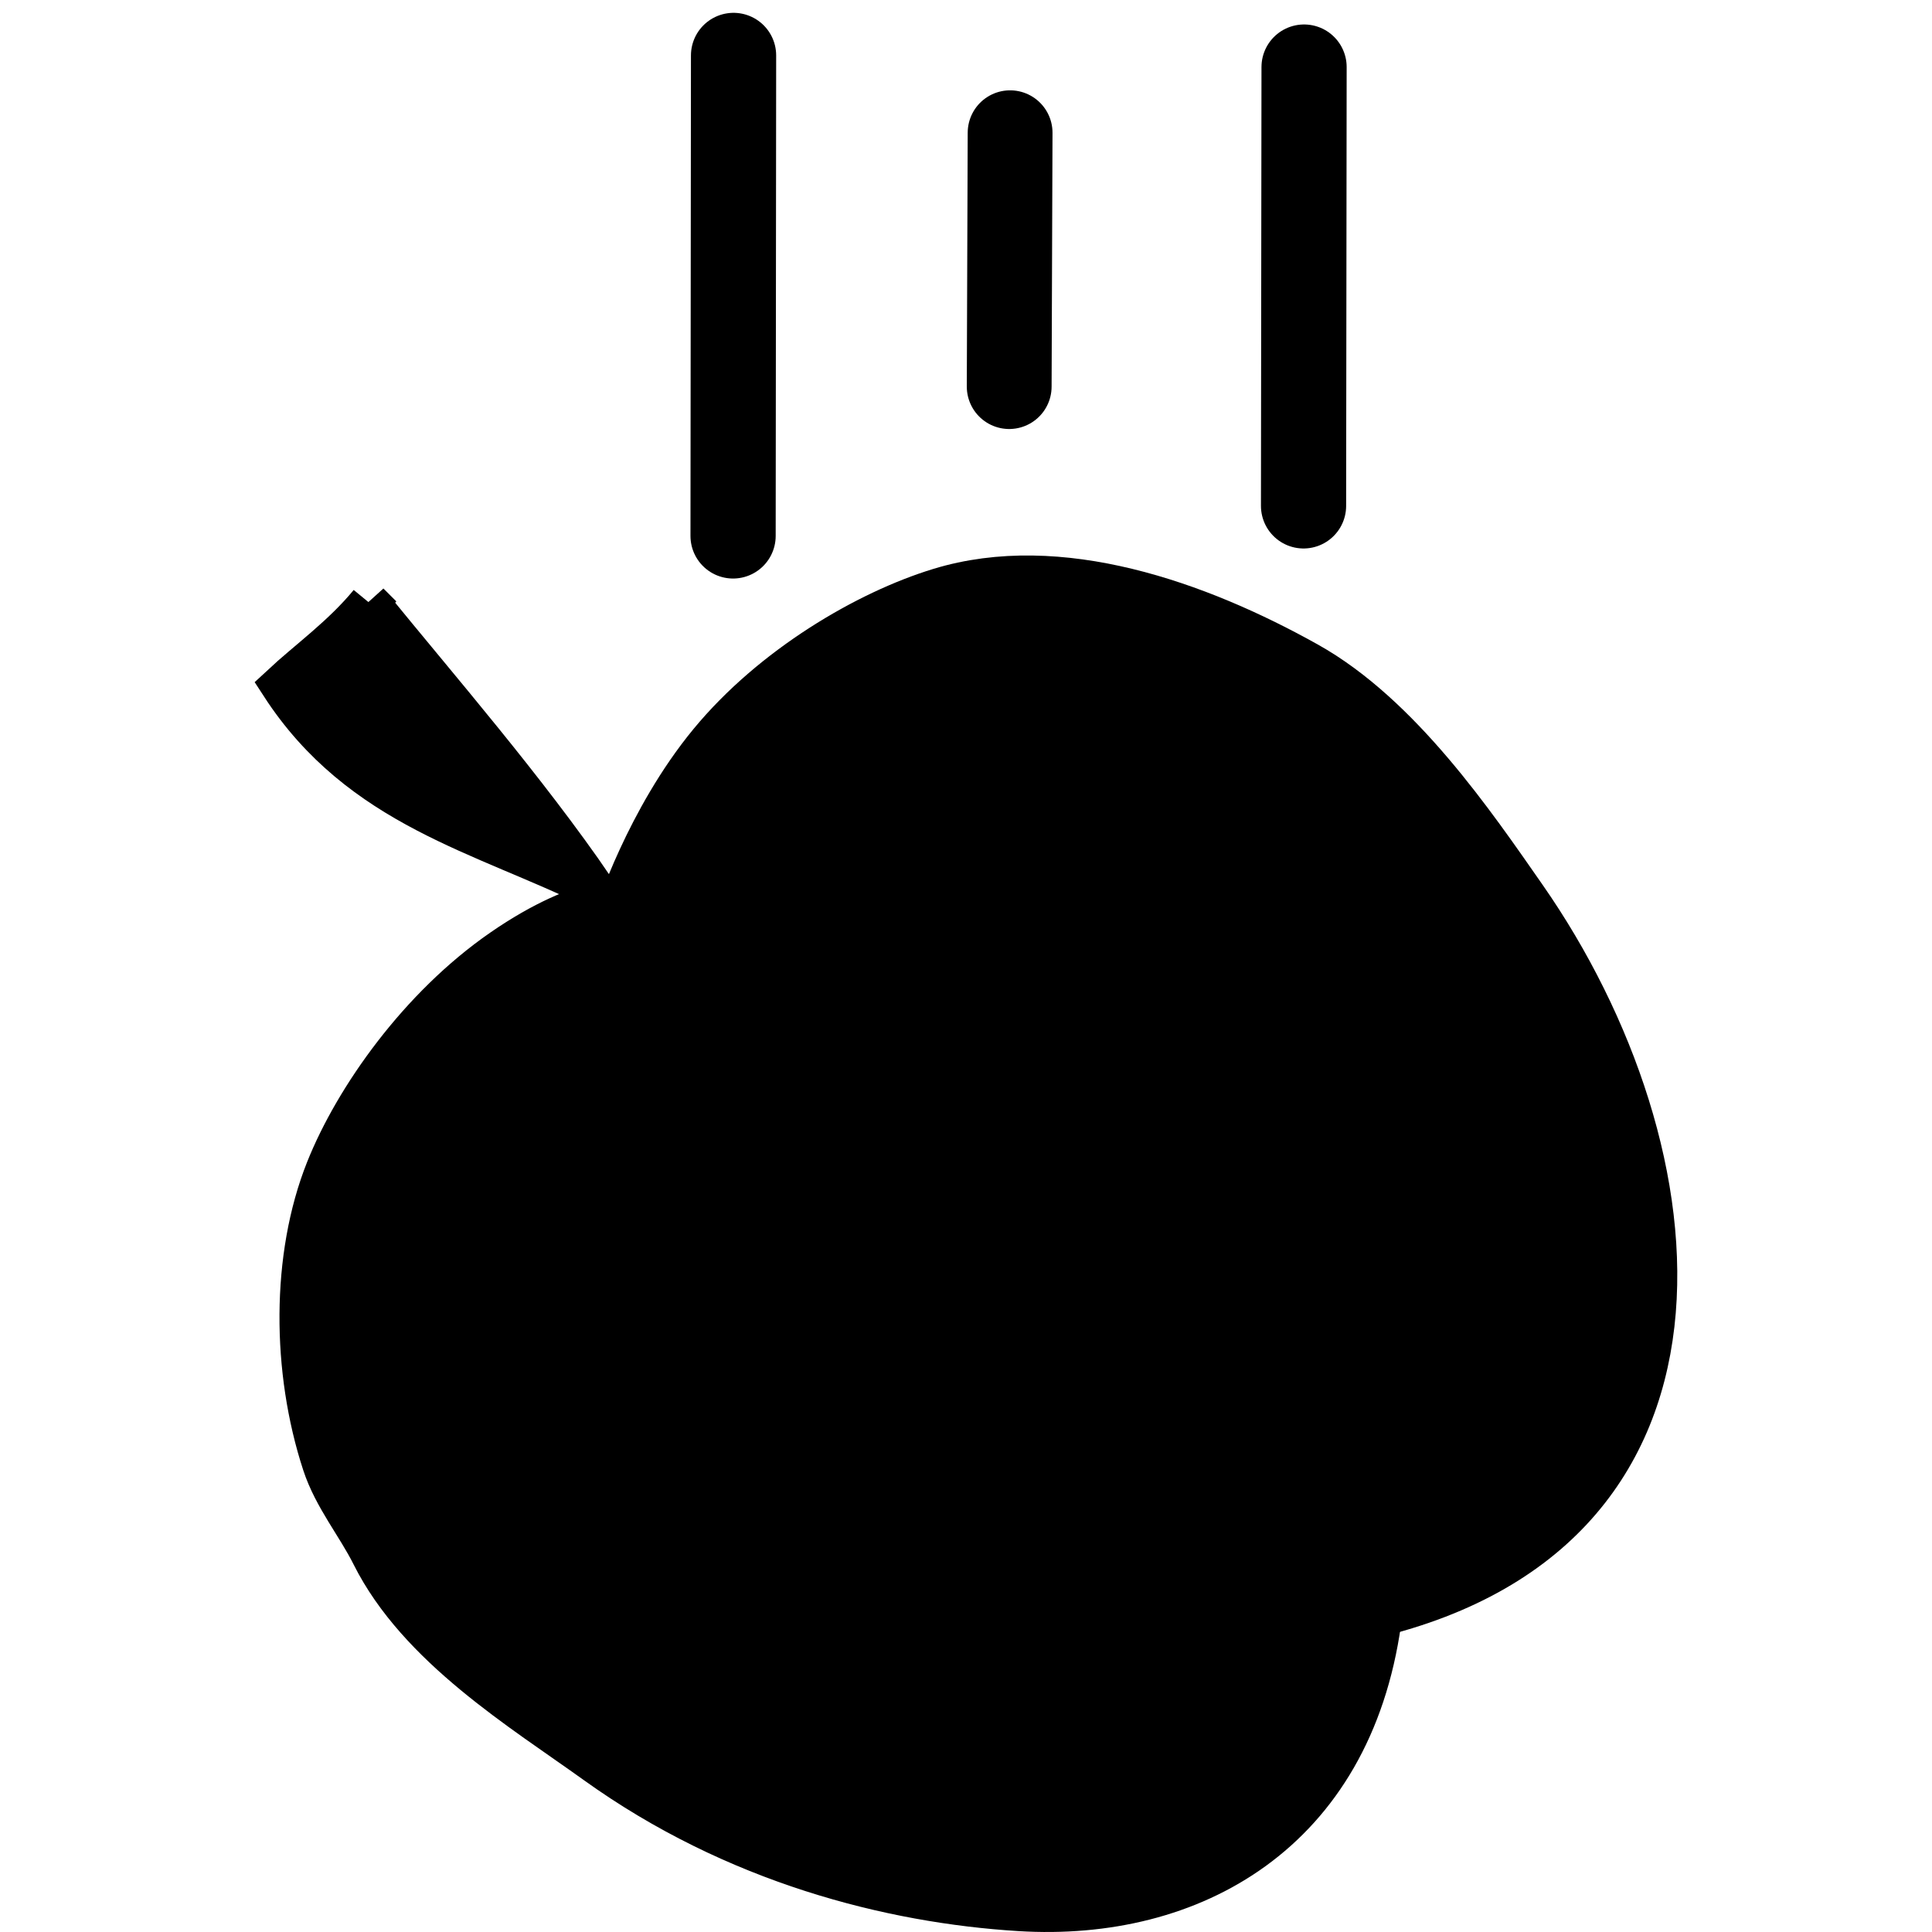 <svg width="16px" height="16px" viewBox="0 0 82.994 112.706" version="1.1" id="svg1" xml:space="preserve" inkscape:version="1.3 (0e150ed6c4, 2023-07-21)" sodipodi:docname="physics.svg" xmlns:inkscape="http://www.inkscape.org/namespaces/inkscape" xmlns:sodipodi="http://sodipodi.sourceforge.net/DTD/sodipodi-0.dtd" xmlns="http://www.w3.org/2000/svg" xmlns:svg="http://www.w3.org/2000/svg" fill="currentColor"><sodipodi:namedview id="namedview1" pagecolor="#ffffff" bordercolor="currentColor" borderopacity="0.25" inkscape:showpageshadow="2" inkscape:pageopacity="0.0" inkscape:pagecheckerboard="0" inkscape:deskcolor="#d1d1d1" inkscape:document-units="mm" inkscape:zoom="0.69219276" inkscape:cx="41.173502" inkscape:cy="221.75904" inkscape:window-width="1920" inkscape:window-height="991" inkscape:window-x="-9" inkscape:window-y="-9" inkscape:window-maximized="1" inkscape:current-layer="svg1"></sodipodi:namedview><defs id="defs1"><linearGradient id="swatch6" inkscape:swatch="solid"><stop style="stop-color:currentColor;stop-opacity:1;" offset="0" id="stop6"></stop></linearGradient><inkscape:path-effect effect="skeletal" id="path-effect4" is_visible="true" lpeversion="1" pattern="M 0,4.992 C 0,2.236 2.236,0 4.992,0 c 2.756,0 4.992,2.236 4.992,4.992 0,2.756 -2.236,4.992 -4.992,4.992 C 2.236,9.984 0,7.748 0,4.992 Z" copytype="single_stretched" prop_scale="1" scale_y_rel="false" spacing="0" normal_offset="0" tang_offset="0" prop_units="false" vertical_pattern="false" hide_knot="false" fuse_tolerance="0"></inkscape:path-effect><inkscape:path-effect effect="bspline" id="path-effect3" is_visible="true" lpeversion="1.3" weight="33.333" steps="2" helper_size="0" apply_no_weight="true" apply_with_weight="true" only_selected="false" uniform="false"></inkscape:path-effect></defs><g inkscape:label="Layer 1" inkscape:groupmode="layer" id="layer1" transform="translate(-75.234,-113.586)"><path style="fill:none;stroke:currentColor;stroke-width:4.947;stroke-linecap:round;stroke-dasharray:none;stroke-opacity:1" d="m 119.304,121.329 -0.053,14.81" id="path1-4-6"></path><path style="fill:none;stroke:currentColor;stroke-width:4.971;stroke-linecap:round;stroke-dasharray:none;stroke-opacity:1" d="m 103.171,116.82 -0.028,28.03" id="path1-4-6-5"></path><path style="opacity:1;fill:none;fill-rule:evenodd;stroke:currentColor;stroke-width:2.569;stroke-linecap:round;stroke-dasharray:none;stroke-opacity:1" d="m 86.291,182.519 c -1.811,3.506 -5.693,5.657 -8.123,8.027" id="path7"></path><path style="opacity:1;fill:none;fill-rule:evenodd;stroke:currentColor;stroke-width:2.569;stroke-linecap:round;stroke-dasharray:none;stroke-opacity:1" d="m 86.768,190.546 c -1.712,2.989 -4.827,4.892 -7.071,7.167" id="path8"></path><path style="opacity:1;fill:none;fill-rule:evenodd;stroke:currentColor;stroke-width:2.569;stroke-linecap:round;stroke-dasharray:none;stroke-opacity:1" d="m 87.724,195.898 c -1.566,2.327 -4.185,3.793 -6.116,5.542" id="path9"></path><path style="opacity:1;fill:none;fill-rule:evenodd;stroke:currentColor;stroke-width:2.569;stroke-linecap:round;stroke-dasharray:none;stroke-opacity:1" d="m 91.26,200.485 c -1.352,2.849 -4.135,4.463 -6.02,6.498" id="path10"></path><path style="opacity:1;fill:none;fill-rule:evenodd;stroke:currentColor;stroke-width:2.569;stroke-linecap:round;stroke-dasharray:none;stroke-opacity:1" d="m 94.318,205.071 c -2.062,1.434 -3.641,3.574 -5.256,5.16" id="path11"></path><path style="opacity:1;fill:none;fill-rule:evenodd;stroke:currentColor;stroke-width:2.569;stroke-linecap:round;stroke-dasharray:none;stroke-opacity:1" d="m 97.949,208.894 c -1.35,1.851 -3.189,3.189 -4.682,4.682" id="path12"></path><path style="opacity:1;fill:none;fill-rule:evenodd;stroke:currentColor;stroke-width:2.569;stroke-linecap:round;stroke-dasharray:none;stroke-opacity:1" d="m 102.918,211.474 c -1.698,2.007 -4.273,4.13 -5.734,5.542" id="path13"></path><path style="opacity:1;fill:none;fill-rule:evenodd;stroke:currentColor;stroke-width:2.569;stroke-linecap:round;stroke-dasharray:none;stroke-opacity:1" d="m 108.938,212.621 c -2.14,2.722 -4.749,4.942 -7.071,7.358" id="path14"></path><path style="opacity:1;fill:none;fill-rule:evenodd;stroke:currentColor;stroke-width:2.569;stroke-linecap:round;stroke-dasharray:none;stroke-opacity:1" d="m 114.098,215.392 c -1.805,2.815 -4.958,4.429 -7.167,6.403" id="path15"></path><path style="opacity:1;fill:none;fill-rule:evenodd;stroke:currentColor;stroke-width:2.569;stroke-linecap:round;stroke-dasharray:none;stroke-opacity:1" d="m 120.119,216.73 c -2.982,1.509 -4.61,4.877 -6.594,6.976" id="path16"></path><path style="opacity:1;fill:none;fill-rule:evenodd;stroke:currentColor;stroke-width:2.569;stroke-linecap:round;stroke-dasharray:none;stroke-opacity:1" d="m 127.955,215.965 c -3.409,2.132 -5.803,5.608 -8.505,8.218" id="path17"></path><path style="fill:none;stroke:currentColor;stroke-width:4.969;stroke-linecap:round;stroke-dasharray:none;stroke-opacity:1" d="m 136.453,117.498 -0.031,25.6" id="path1-4-6-5-7"></path></g><g id="g4" inkscape:label="apple" transform="translate(-75.234,-113.586)"><path style="stroke:currentColor;stroke-width:2.569;stroke-linecap:round;stroke-dasharray:none;stroke-opacity:1" d="m 96.356,167.036 c -0.012,0.006 1.786,-5.64 5.47,-10.106 3.637,-4.411 9.133,-7.634 13.377,-8.928 6.968,-2.125 15.067,0.75 21.426,4.304 5.415,3.027 9.712,9.369 12.68,13.624 10.359,14.849 12.893,37.518 -9.978,42.189" id="path4" sodipodi:nodetypes="cssasc"></path><path style="stroke:currentColor;stroke-width:2.619;stroke-linecap:round;stroke-dasharray:none;stroke-opacity:1" d="m 97.322,166.131 c 0.007,-0.012 -2.724,-0.43 -7.591,2.931 -4.806,3.318 -8.549,8.609 -10.218,12.79 -2.016,5.051 -1.974,11.672 -0.2,17.093 0.637,1.947 1.981,3.554 2.855,5.302 2.685,5.37 8.731,9.031 13.035,12.123 8.077,5.802 17.158,8.101 24.663,8.563 10.025,0.617 19.229,-4.515 20.949,-16.75" id="path5" sodipodi:nodetypes="cssssssc"></path><path style="opacity:1;fill-rule:evenodd;stroke:currentColor;stroke-width:2.344;stroke-linecap:round;stroke-dasharray:none;stroke-opacity:1;fill-opacity:1" d="m 81.917,148.747 c -1.599,1.945 -3.587,3.348 -5.165,4.82 4.643,7.157 11.792,8.646 18.322,11.865 -3.996,-5.835 -9.03,-11.614 -13.158,-16.686 z" id="path6"></path></g></svg>